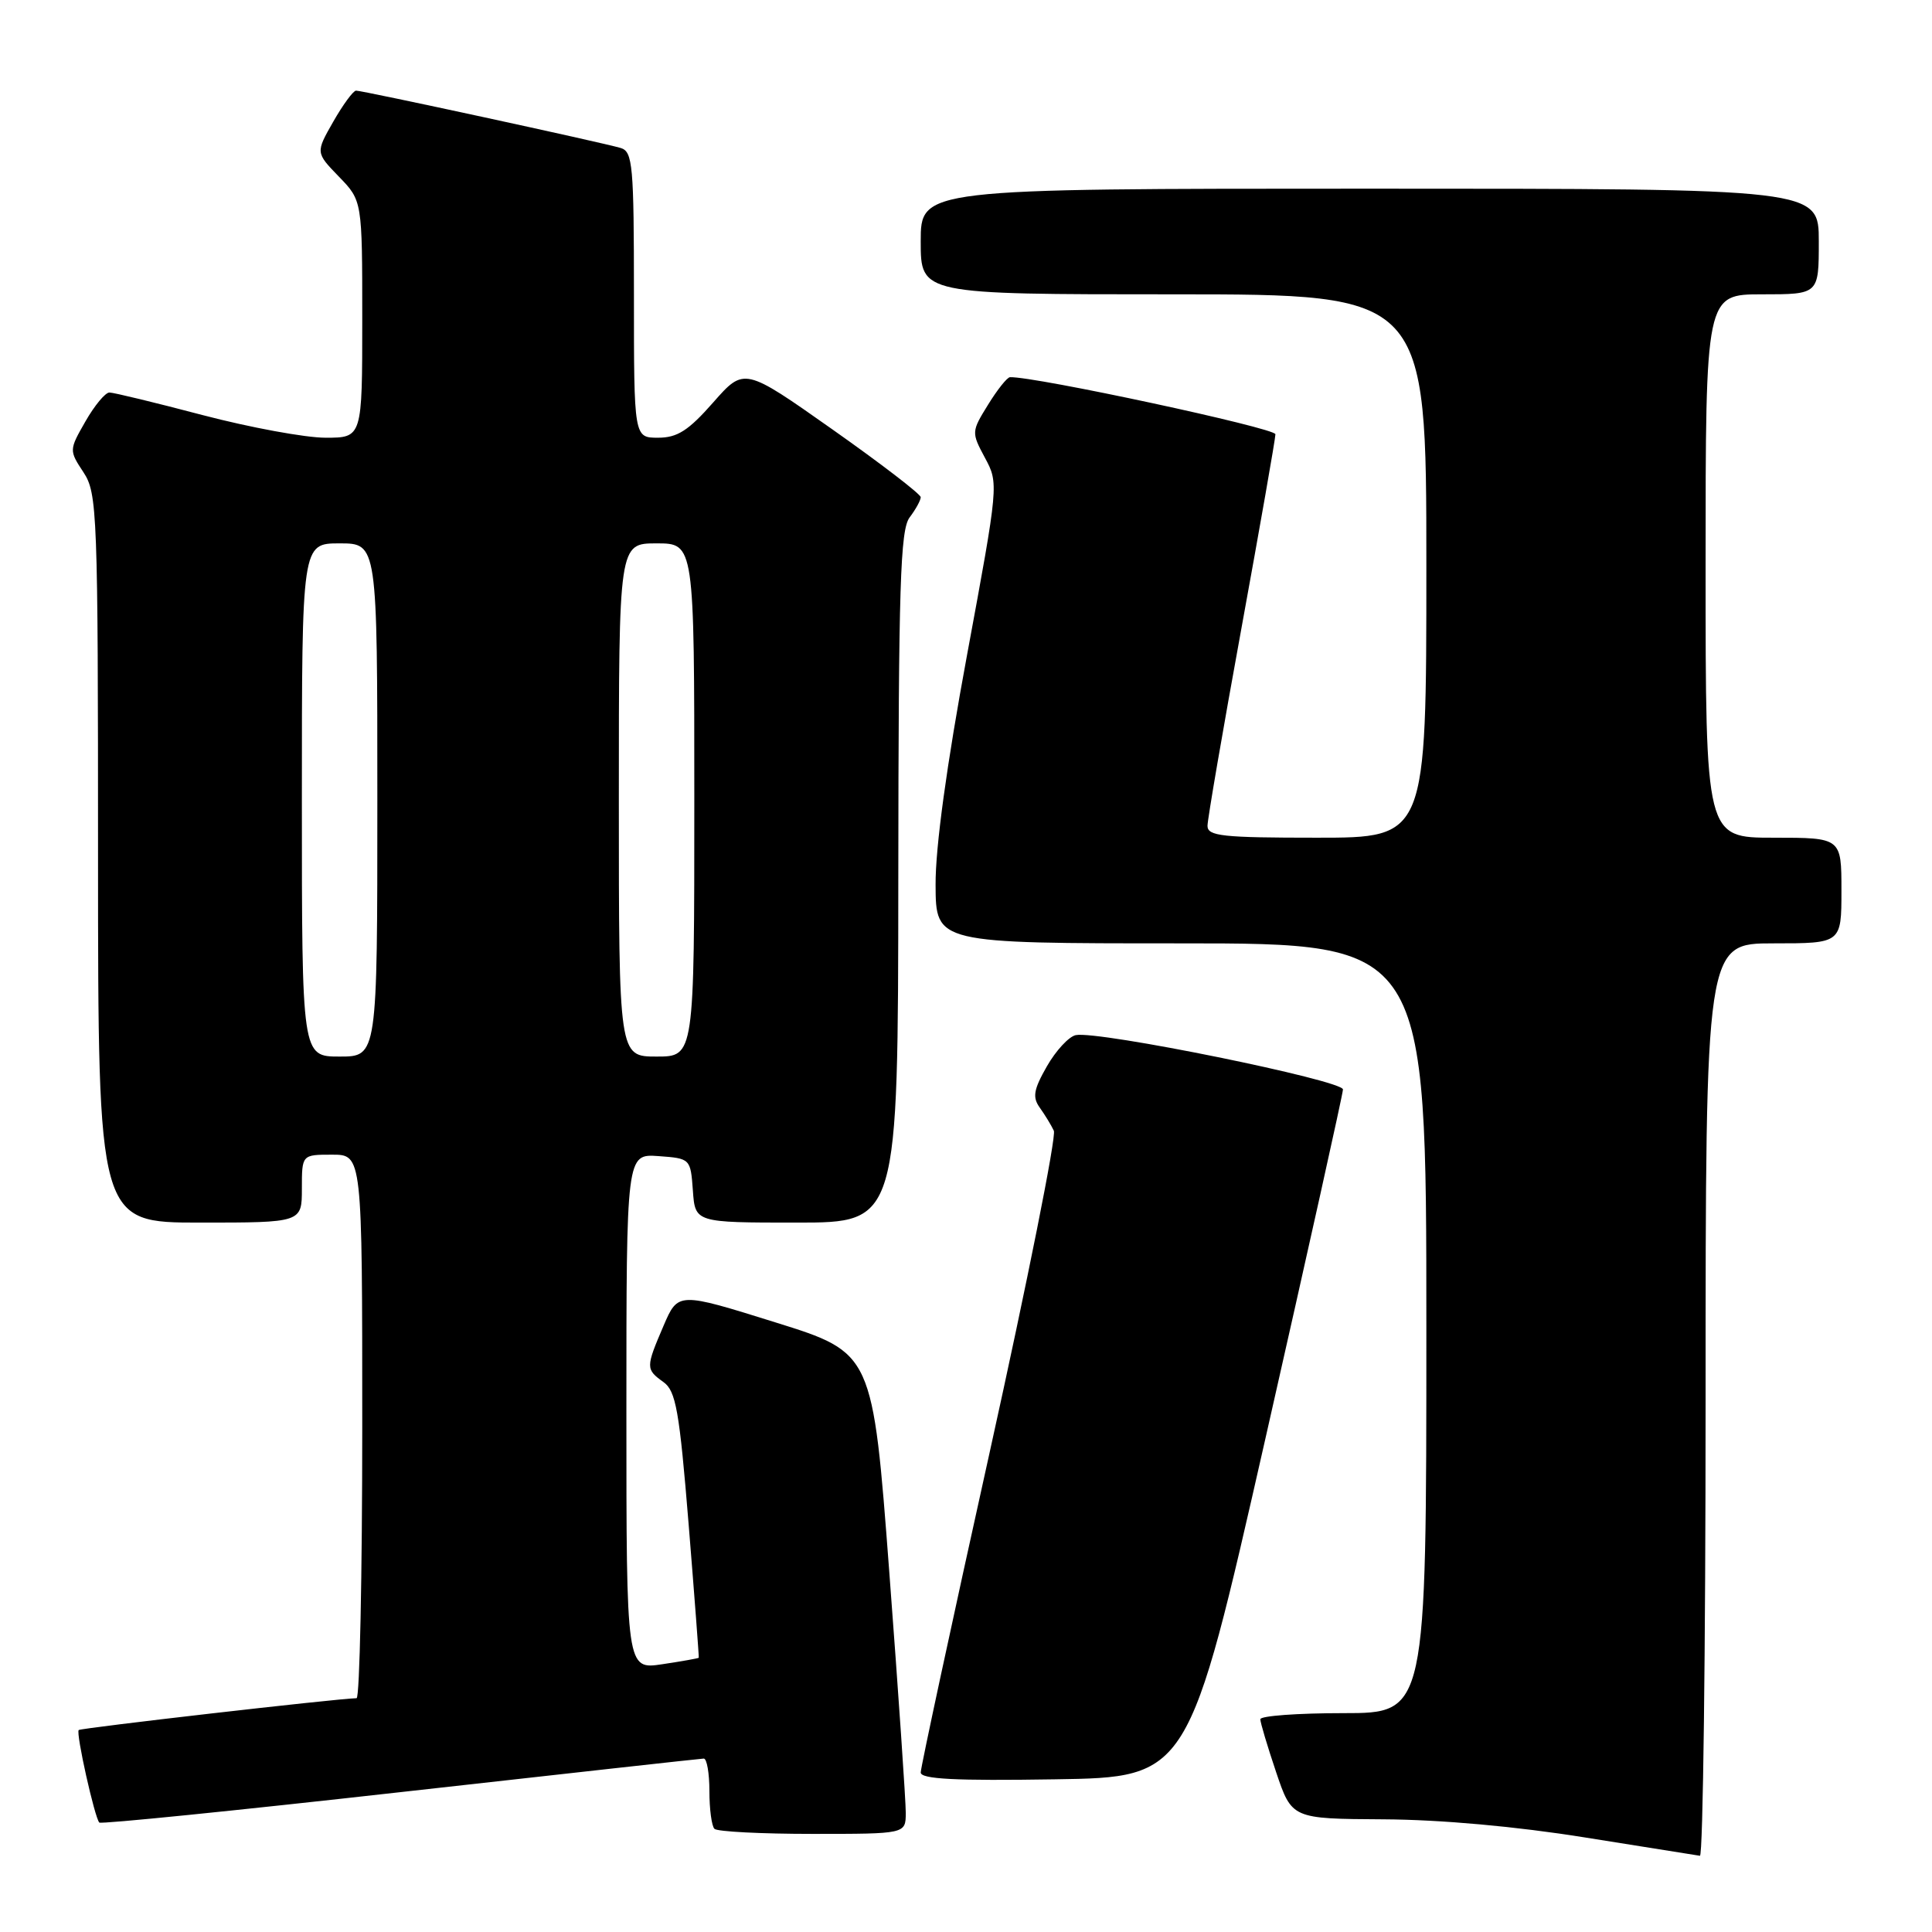 <?xml version="1.0" encoding="UTF-8" standalone="no"?>
<!DOCTYPE svg PUBLIC "-//W3C//DTD SVG 1.1//EN" "http://www.w3.org/Graphics/SVG/1.1/DTD/svg11.dtd" >
<svg xmlns="http://www.w3.org/2000/svg" xmlns:xlink="http://www.w3.org/1999/xlink" version="1.1" viewBox="0 0 256 256">
 <g >
 <path fill="currentColor"
d=" M 226.00 185.50 C 226.00 125.00 226.00 125.00 235.00 125.00 C 244.00 125.00 244.00 125.00 244.00 118.00 C 244.00 111.00 244.00 111.00 235.00 111.00 C 226.00 111.00 226.00 111.00 226.00 75.00 C 226.00 39.00 226.00 39.00 233.50 39.00 C 241.00 39.00 241.00 39.00 241.00 32.00 C 241.00 25.00 241.00 25.00 181.50 25.00 C 122.00 25.00 122.00 25.00 122.00 32.00 C 122.00 39.00 122.00 39.00 155.50 39.00 C 189.00 39.00 189.00 39.00 189.00 75.00 C 189.00 111.00 189.00 111.00 174.50 111.00 C 161.98 111.00 160.00 110.79 160.00 109.43 C 160.00 108.56 162.03 96.77 164.50 83.23 C 166.97 69.68 169.00 58.12 169.00 57.54 C 169.00 56.72 137.08 49.86 133.83 49.98 C 133.46 49.99 132.15 51.63 130.92 53.63 C 128.71 57.20 128.71 57.30 130.51 60.66 C 132.34 64.04 132.32 64.20 128.14 86.78 C 125.44 101.35 123.94 112.28 123.97 117.25 C 124.00 125.00 124.00 125.00 156.50 125.00 C 189.00 125.00 189.00 125.00 189.00 176.00 C 189.00 227.00 189.00 227.00 178.00 227.00 C 171.95 227.00 167.00 227.36 167.00 227.81 C 167.00 228.25 167.94 231.40 169.09 234.81 C 171.18 241.00 171.18 241.00 183.34 241.07 C 190.92 241.11 200.96 242.02 210.00 243.47 C 217.97 244.75 224.84 245.84 225.25 245.90 C 225.66 245.95 226.00 218.78 226.00 185.50 Z  M 120.02 240.25 C 120.03 238.74 119.05 224.39 117.84 208.37 C 115.64 179.25 115.64 179.25 102.74 175.22 C 89.85 171.19 89.85 171.19 87.92 175.68 C 85.55 181.21 85.55 181.43 87.91 183.13 C 89.56 184.31 90.02 186.89 91.25 202.00 C 92.03 211.62 92.63 219.57 92.59 219.66 C 92.54 219.74 90.36 220.13 87.75 220.52 C 83.00 221.23 83.00 221.23 83.00 187.06 C 83.00 152.89 83.00 152.89 87.25 153.19 C 91.48 153.50 91.50 153.52 91.81 157.75 C 92.11 162.00 92.11 162.00 105.56 162.00 C 119.00 162.00 119.00 162.00 119.03 116.25 C 119.06 77.61 119.29 70.20 120.53 68.56 C 121.34 67.49 122.00 66.29 122.00 65.88 C 122.00 65.48 116.74 61.44 110.30 56.90 C 98.61 48.66 98.61 48.66 94.50 53.33 C 91.22 57.06 89.75 58.00 87.20 58.00 C 84.00 58.00 84.00 58.00 84.00 39.07 C 84.00 21.90 83.84 20.09 82.25 19.61 C 79.90 18.90 48.04 12.00 47.18 12.01 C 46.81 12.01 45.45 13.86 44.16 16.12 C 41.82 20.22 41.82 20.22 44.91 23.41 C 48.00 26.60 48.00 26.60 48.00 42.30 C 48.00 58.00 48.00 58.00 43.13 58.00 C 40.46 58.00 33.15 56.65 26.88 55.01 C 20.62 53.36 15.05 52.01 14.50 52.01 C 13.95 52.01 12.52 53.74 11.32 55.84 C 9.15 59.63 9.15 59.68 11.06 62.58 C 12.89 65.36 12.99 67.81 12.99 113.75 C 13.00 162.00 13.00 162.00 26.50 162.00 C 40.00 162.00 40.00 162.00 40.00 157.50 C 40.00 153.00 40.00 153.00 44.00 153.00 C 48.00 153.00 48.00 153.00 48.00 189.00 C 48.00 208.80 47.66 225.01 47.25 225.02 C 44.56 225.08 10.70 228.97 10.43 229.24 C 10.03 229.63 12.55 240.88 13.16 241.50 C 13.39 241.72 31.33 239.91 53.04 237.47 C 74.74 235.04 92.84 233.03 93.25 233.02 C 93.66 233.01 94.00 234.95 94.00 237.33 C 94.00 239.72 94.30 241.97 94.67 242.33 C 95.03 242.70 100.88 243.00 107.67 243.00 C 120.00 243.00 120.00 243.00 120.02 240.25 Z  M 167.70 190.50 C 173.31 165.75 177.93 144.99 177.95 144.36 C 178.00 143.16 145.51 136.54 142.54 137.16 C 141.63 137.35 139.91 139.21 138.72 141.29 C 136.95 144.39 136.78 145.39 137.79 146.79 C 138.46 147.73 139.30 149.10 139.64 149.83 C 139.99 150.56 136.16 169.73 131.14 192.42 C 126.11 215.11 122.00 234.20 122.00 234.86 C 122.00 235.74 126.56 235.98 139.74 235.77 C 157.49 235.50 157.49 235.50 167.70 190.50 Z  M 40.00 106.00 C 40.00 72.00 40.00 72.00 45.00 72.00 C 50.00 72.00 50.00 72.00 50.00 106.00 C 50.00 140.00 50.00 140.00 45.00 140.00 C 40.00 140.00 40.00 140.00 40.00 106.00 Z  M 82.00 106.00 C 82.00 72.00 82.00 72.00 87.00 72.00 C 92.00 72.00 92.00 72.00 92.00 106.00 C 92.00 140.00 92.00 140.00 87.00 140.00 C 82.00 140.00 82.00 140.00 82.00 106.00 Z "/>
</g>
</svg>